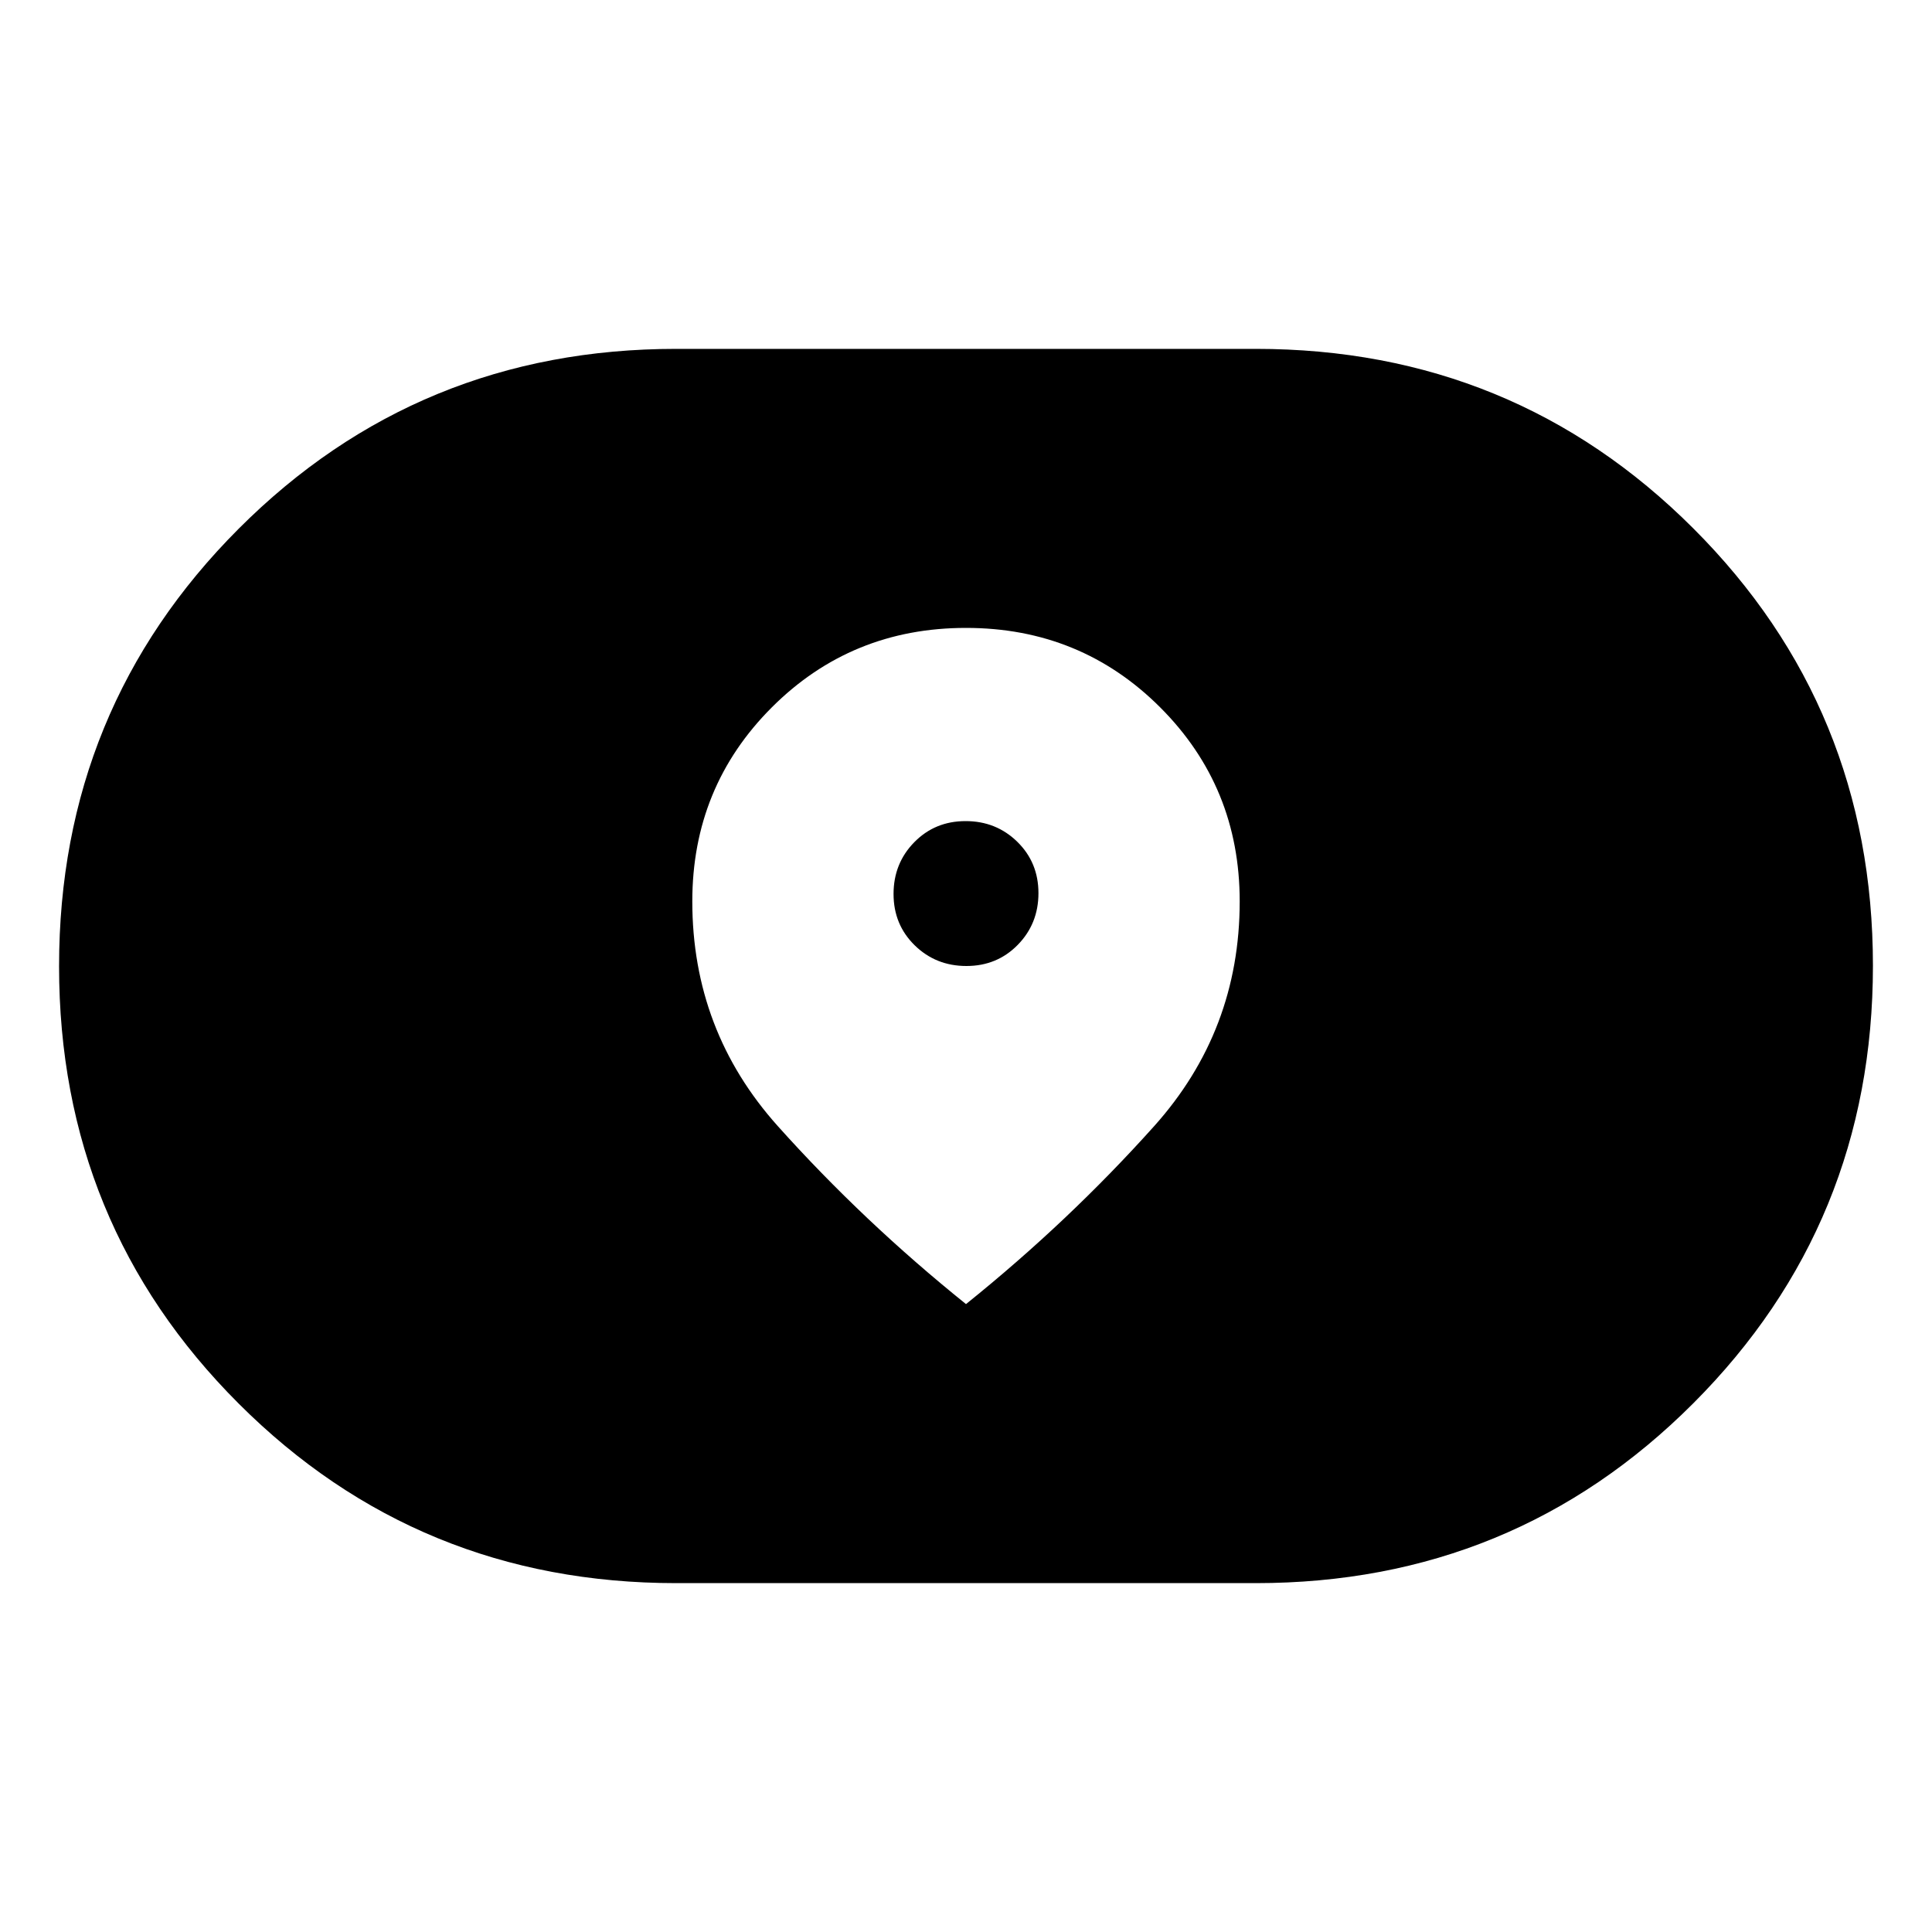 <svg xmlns="http://www.w3.org/2000/svg" height="20" viewBox="0 -960 960 960" width="20"><path d="M336-173.35q-128.14 0-217.4-89.21-89.25-89.21-89.25-217.28t89.25-217.44q89.26-89.37 217.4-89.37h288q128.14 0 217.4 89.21 89.25 89.21 89.25 217.28T841.4-262.72q-89.26 89.37-217.4 89.37H336Zm8-338.77q0 64.26 42.5 111.69Q429-353 480-312q51-41 93.5-88.43Q616-447.86 616-512.12q0-56.88-39.5-96.38Q537-648 480-648t-96.5 39.5Q344-569 344-512.12ZM480.21-480q-15.21 0-25.71-10.29t-10.5-25.5q0-15.21 10.29-25.71t25.5-10.5q15.21 0 25.71 10.29t10.5 25.5q0 15.21-10.29 25.71t-25.5 10.5Z"/></svg>